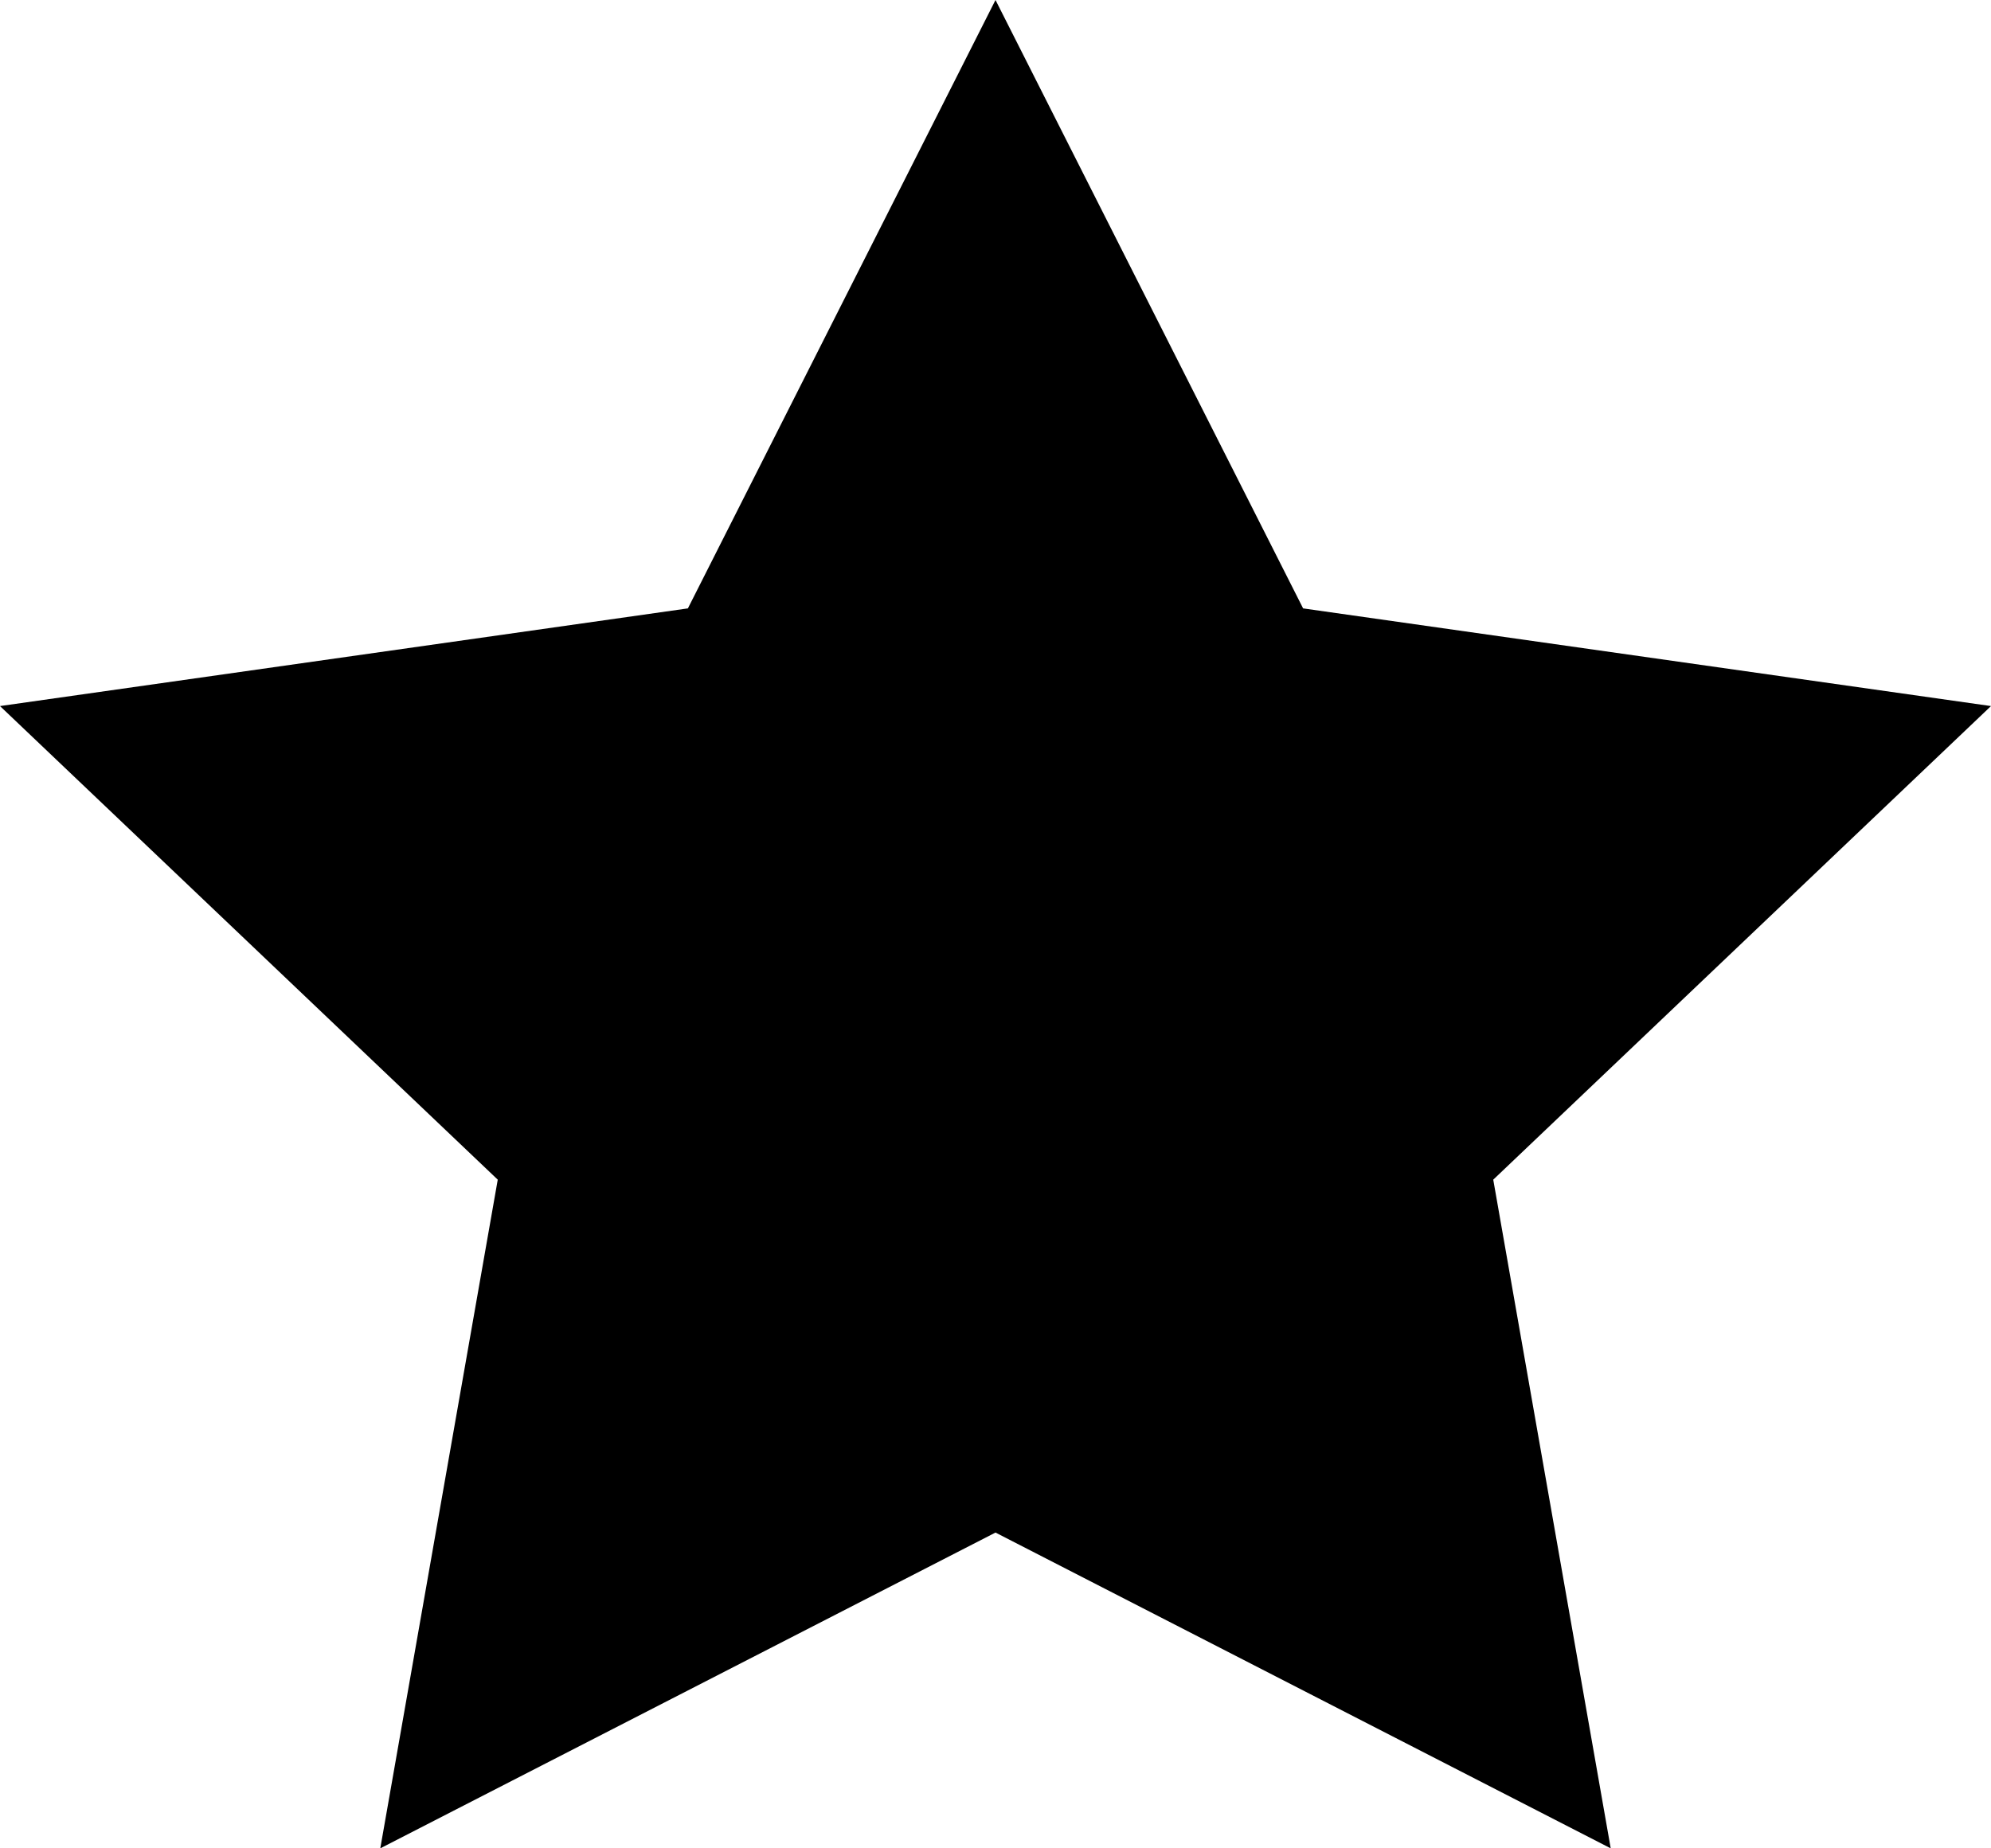 <svg width="14" height="13" viewBox="0 0 14 13" fill="none" xmlns="http://www.w3.org/2000/svg">
<path d="M7 0L9.163 4.279L14 4.966L10.5 8.297L11.326 13L7 10.779L2.674 13L3.5 8.297L0 4.966L4.837 4.279L7 0Z" fill="black"/>
</svg>
